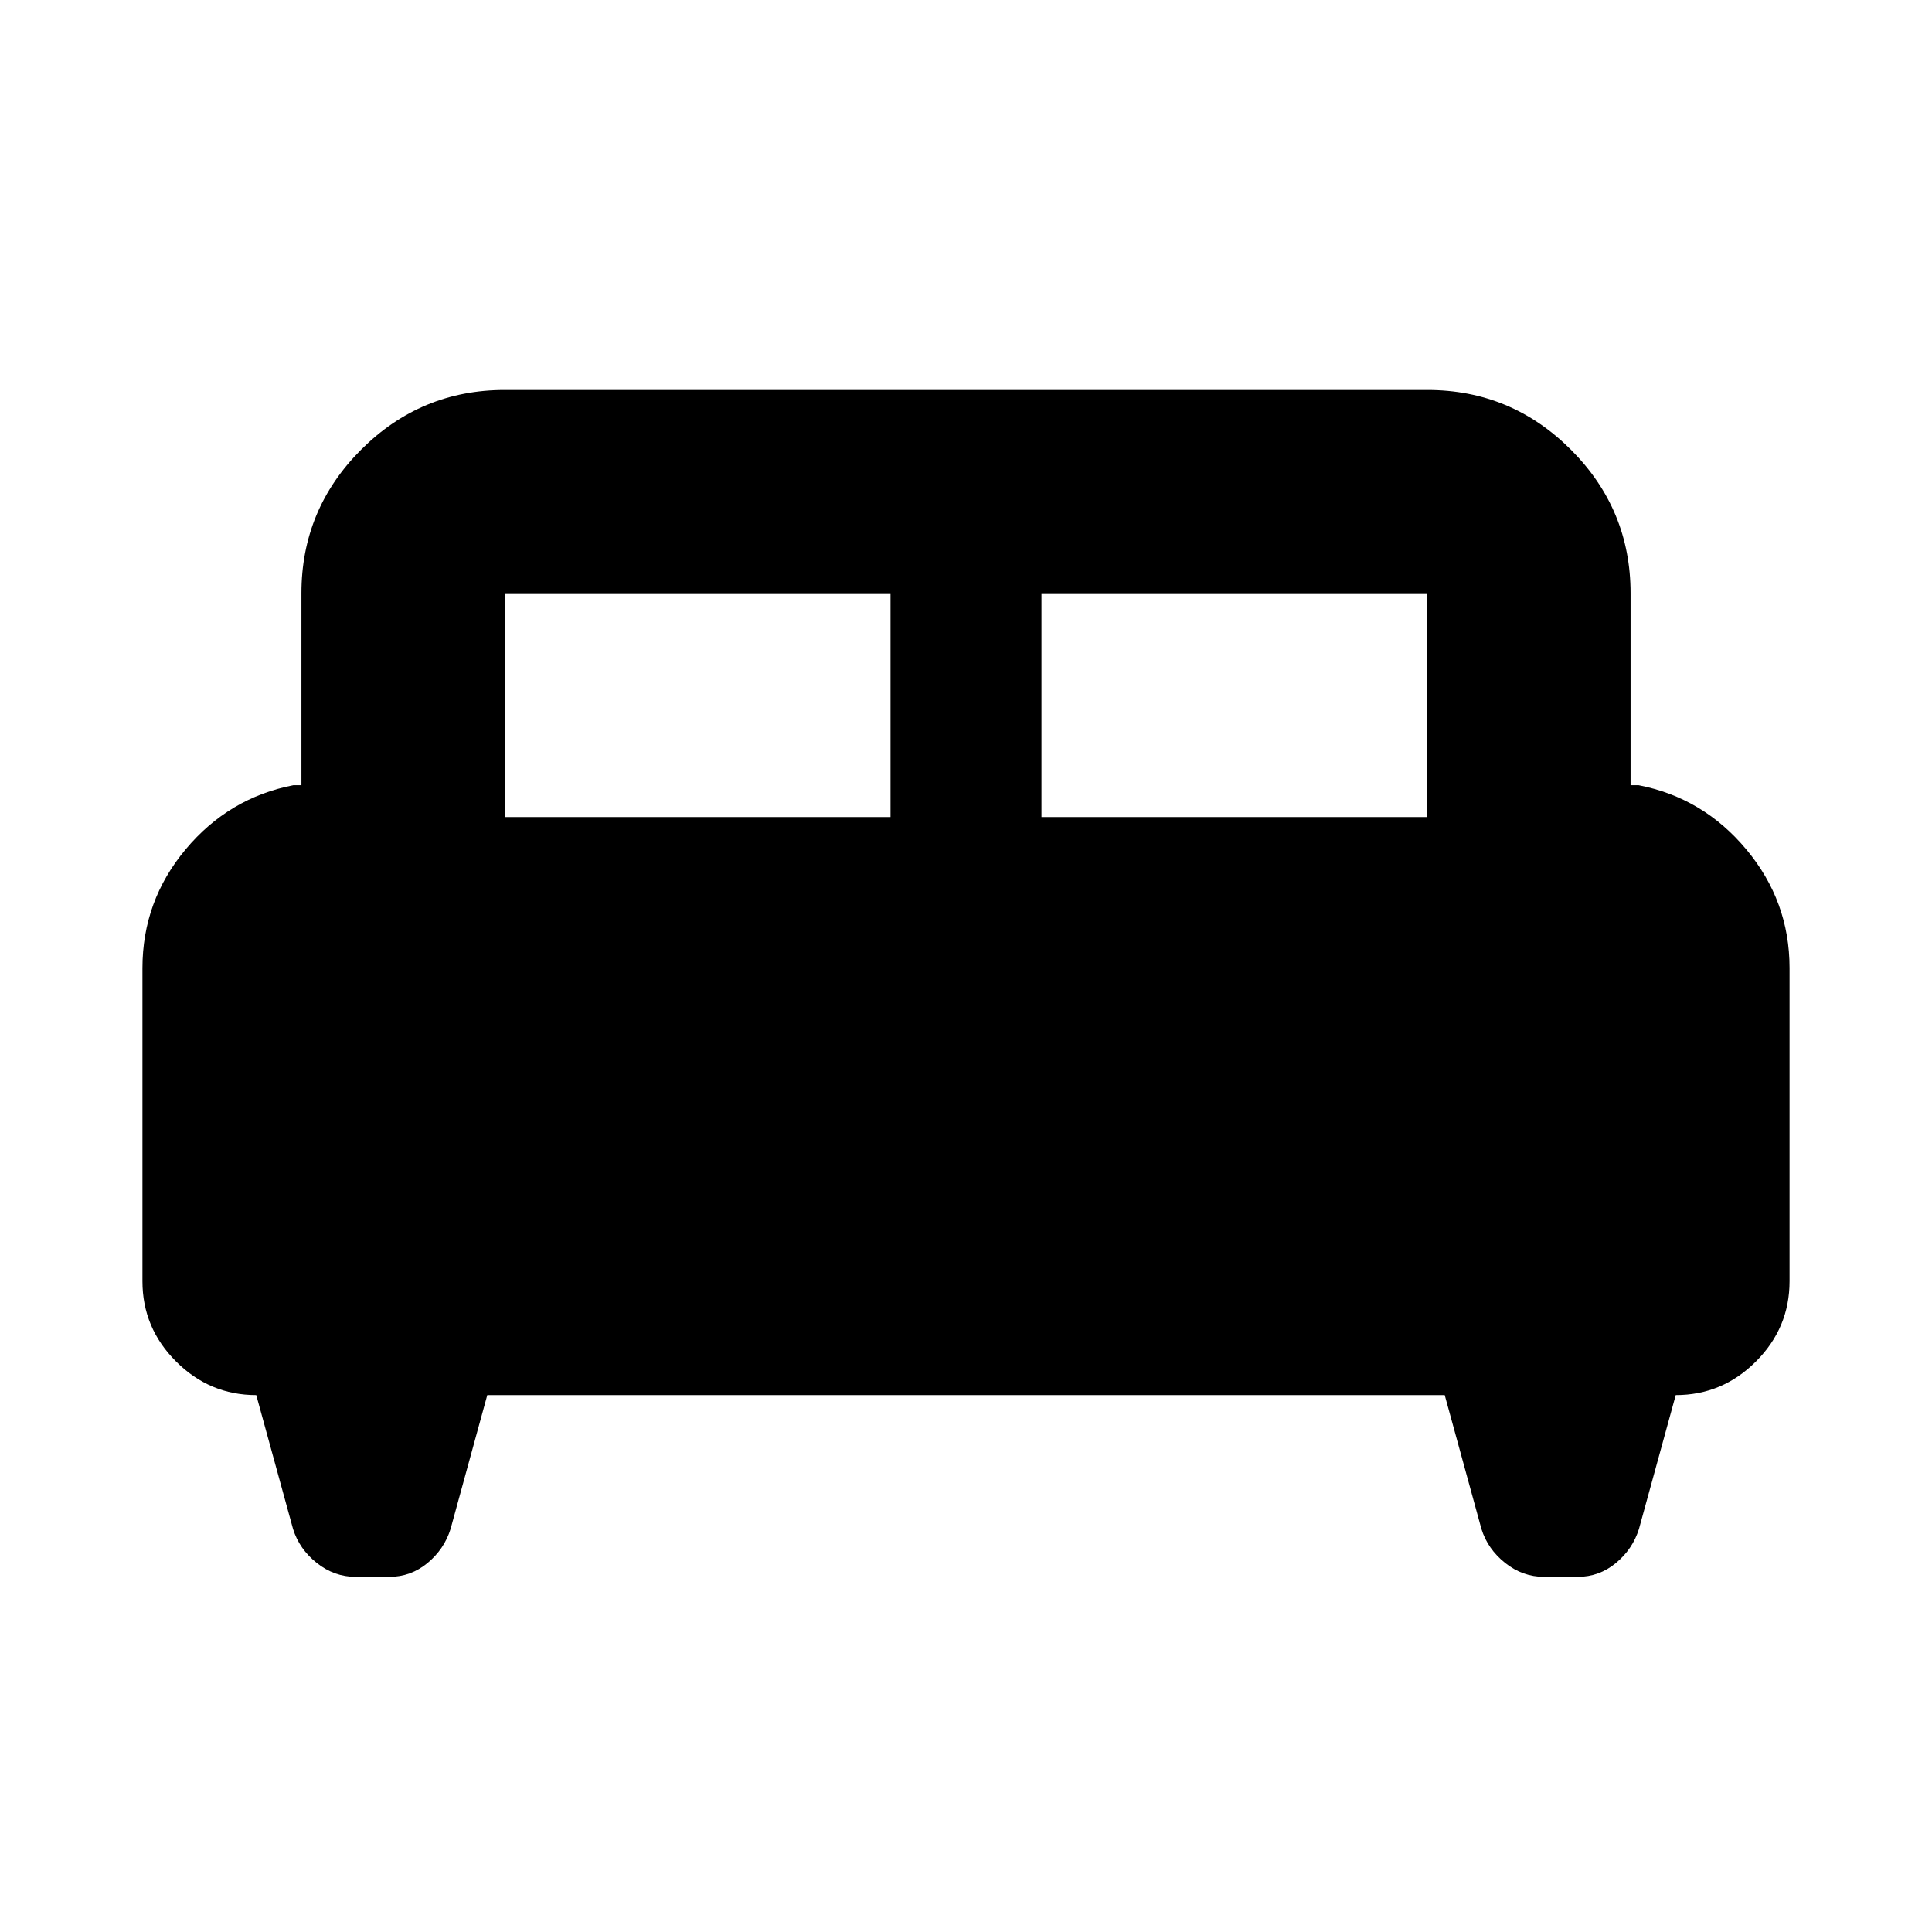 <svg xmlns="http://www.w3.org/2000/svg" height="24" viewBox="0 -960 960 960" width="24"><path d="M70.78-478.93q0-33.39 21.47-59.03 21.46-25.65 53.53-31.87h4v-95.39q0-41.67 29.66-71.34 29.67-29.66 71.34-29.66h458.44q41.67 0 71.34 29.66 29.66 29.67 29.66 71.34v95.39h4q32.07 6.22 53.53 31.93 21.47 25.7 21.47 58.9v155.63q0 23.2-16.7 39.89-16.69 16.7-39.86 16.7l-18.27 66.5q-3.13 10.02-11.43 16.91-8.31 6.89-18.96 6.89h-16.77q-10.64 0-19.32-6.89-8.67-6.89-11.8-16.91l-18.24-66.5H242.13l-18.24 66.5q-3.13 10.02-11.43 16.91-8.31 6.89-18.96 6.89h-16.77q-10.64 0-19.32-6.89-8.67-6.89-11.8-16.91l-18.27-66.5q-23.17 0-39.86-16.7-16.7-16.69-16.7-39.89v-155.56ZM517.5-554h191.72v-111.22H517.5V-554Zm-266.72 0H442.5v-111.22H250.78V-554Z"/></svg>